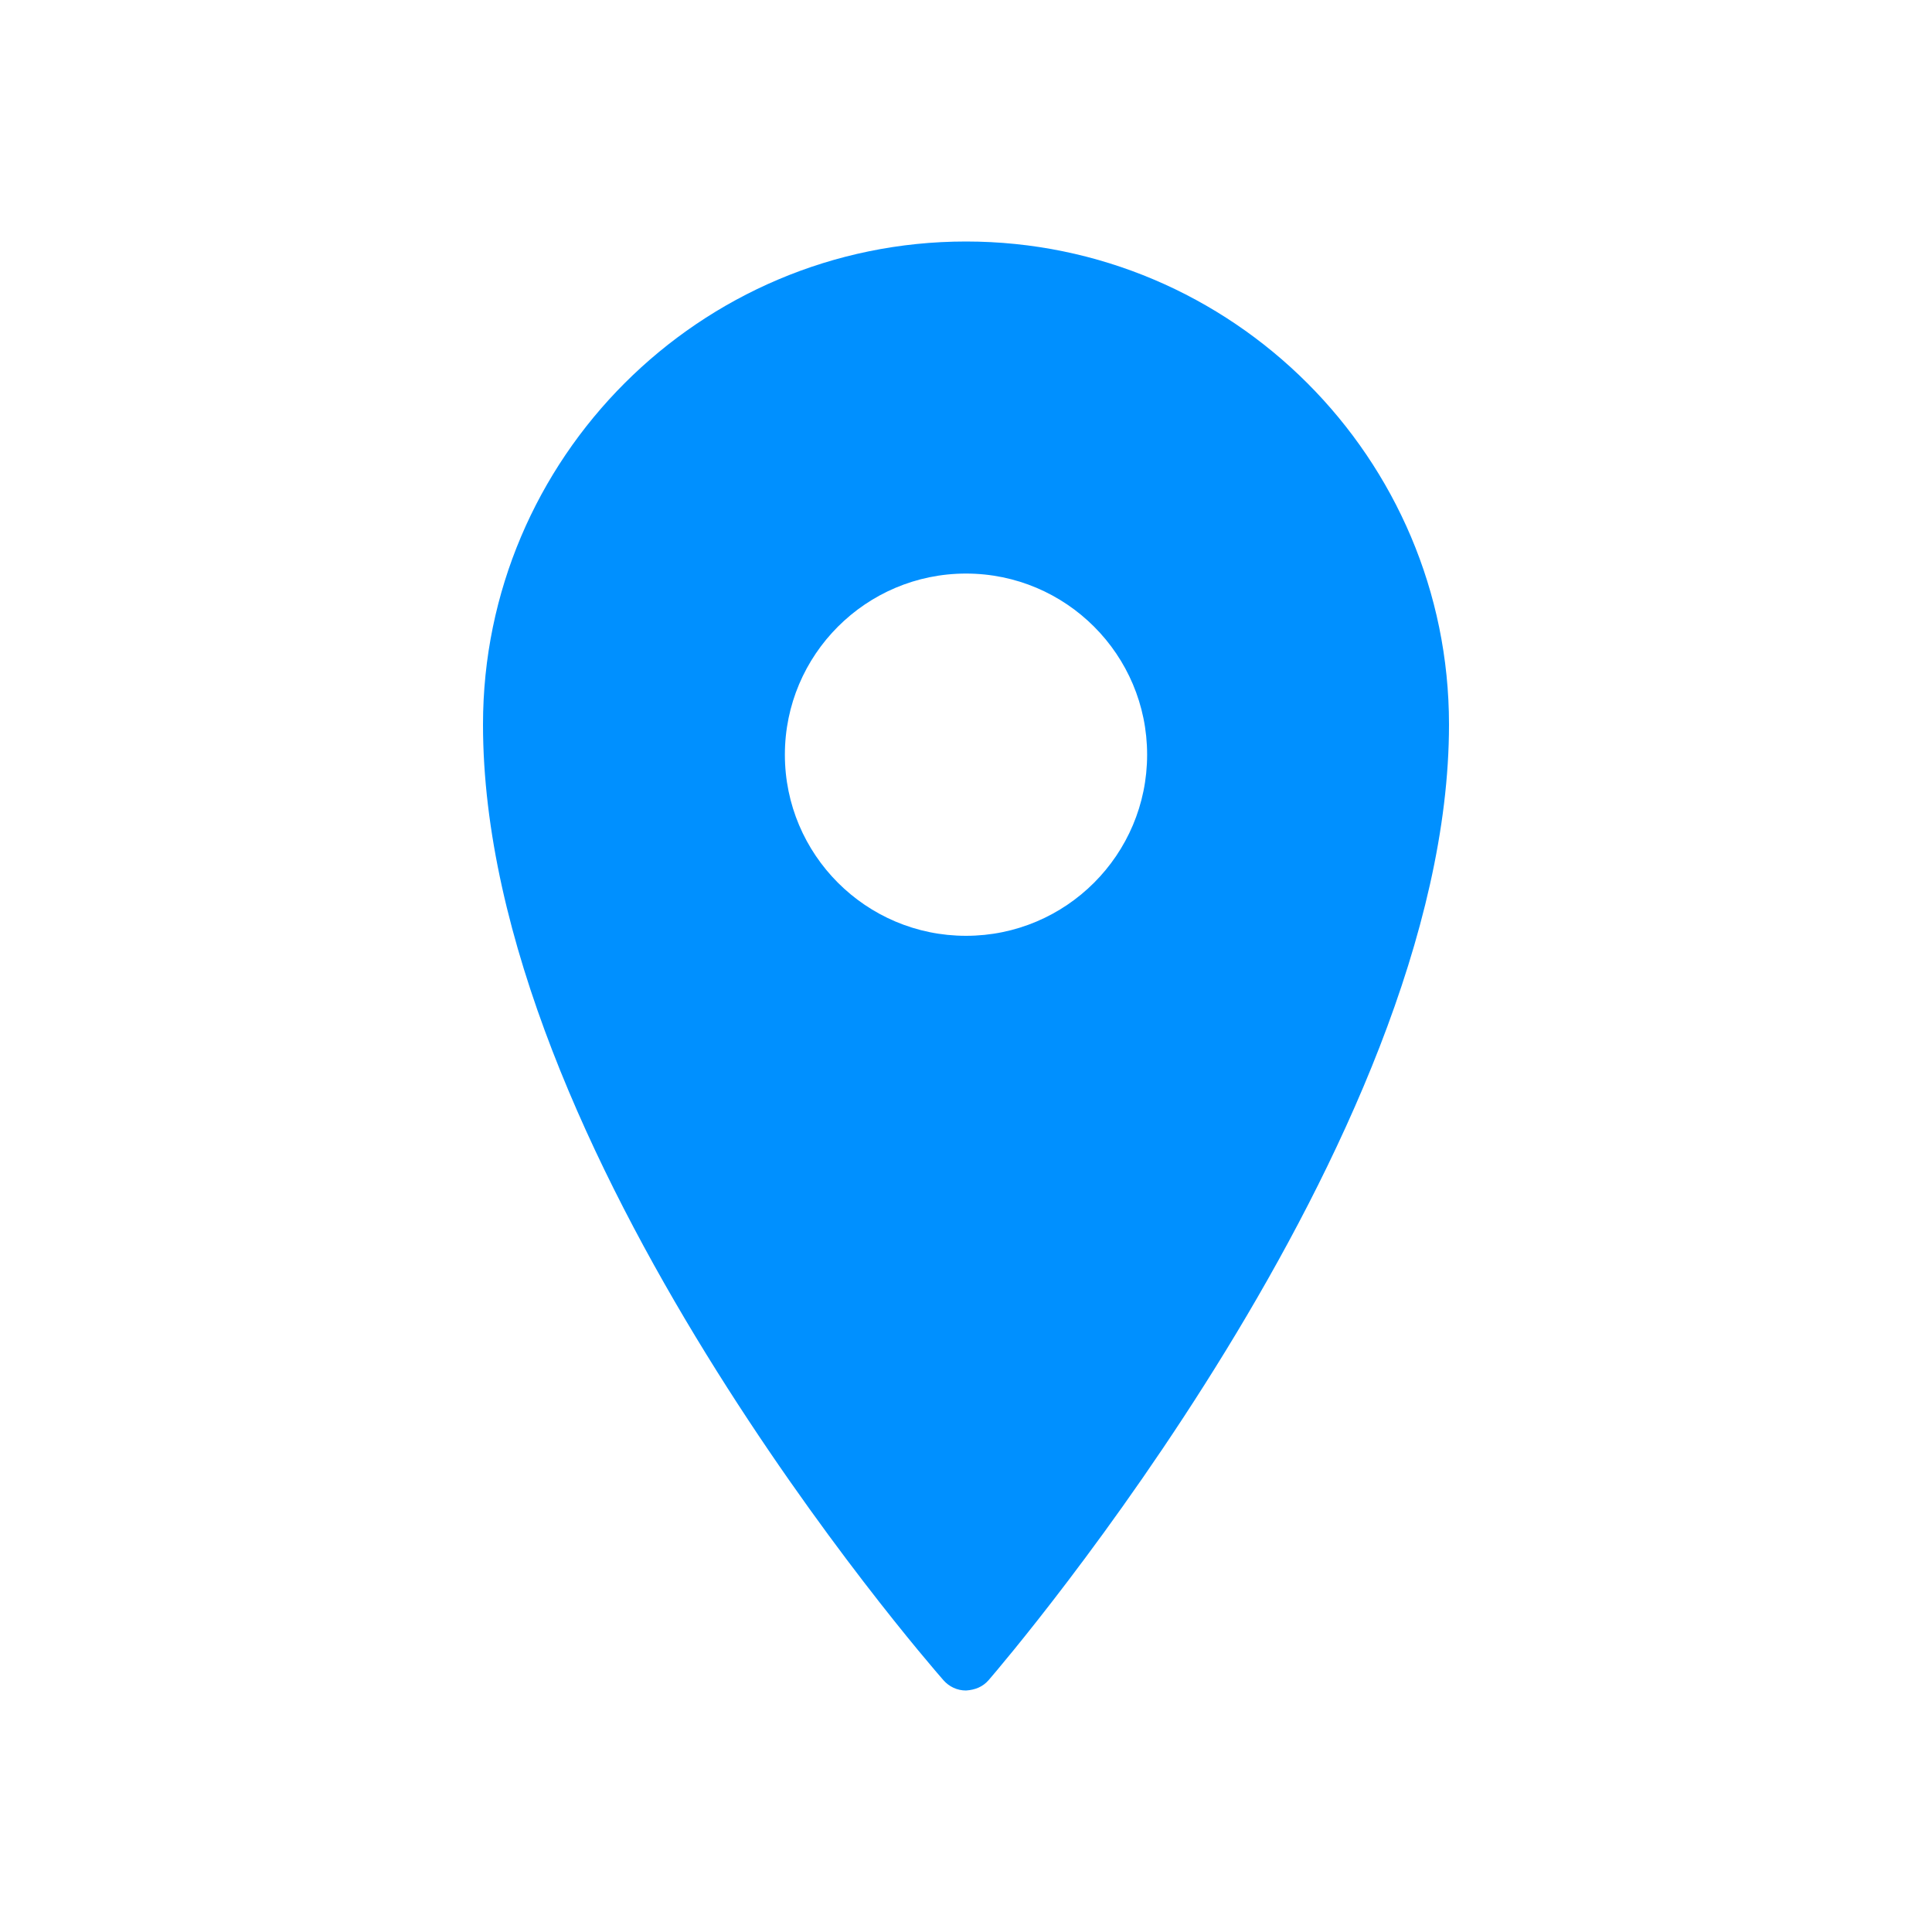 <svg width="32" height="32" viewBox="0 0 32 32" fill="none" xmlns="http://www.w3.org/2000/svg">
<path d="M16 4C11.59 4 8 7.59 8 12C8 19.057 15.315 27.473 15.625 27.828C15.721 27.938 15.855 28 16 28C16.154 27.99 16.279 27.938 16.375 27.828C16.686 27.467 24 18.906 24 12C24 7.59 20.41 4 16 4ZM16 9.5C17.656 9.5 19 10.844 19 12.5C19 14.156 17.656 15.5 16 15.5C14.344 15.5 13 14.156 13 12.5C13 10.844 14.344 9.5 16 9.5Z" fill="#0090FF"/>
</svg>
